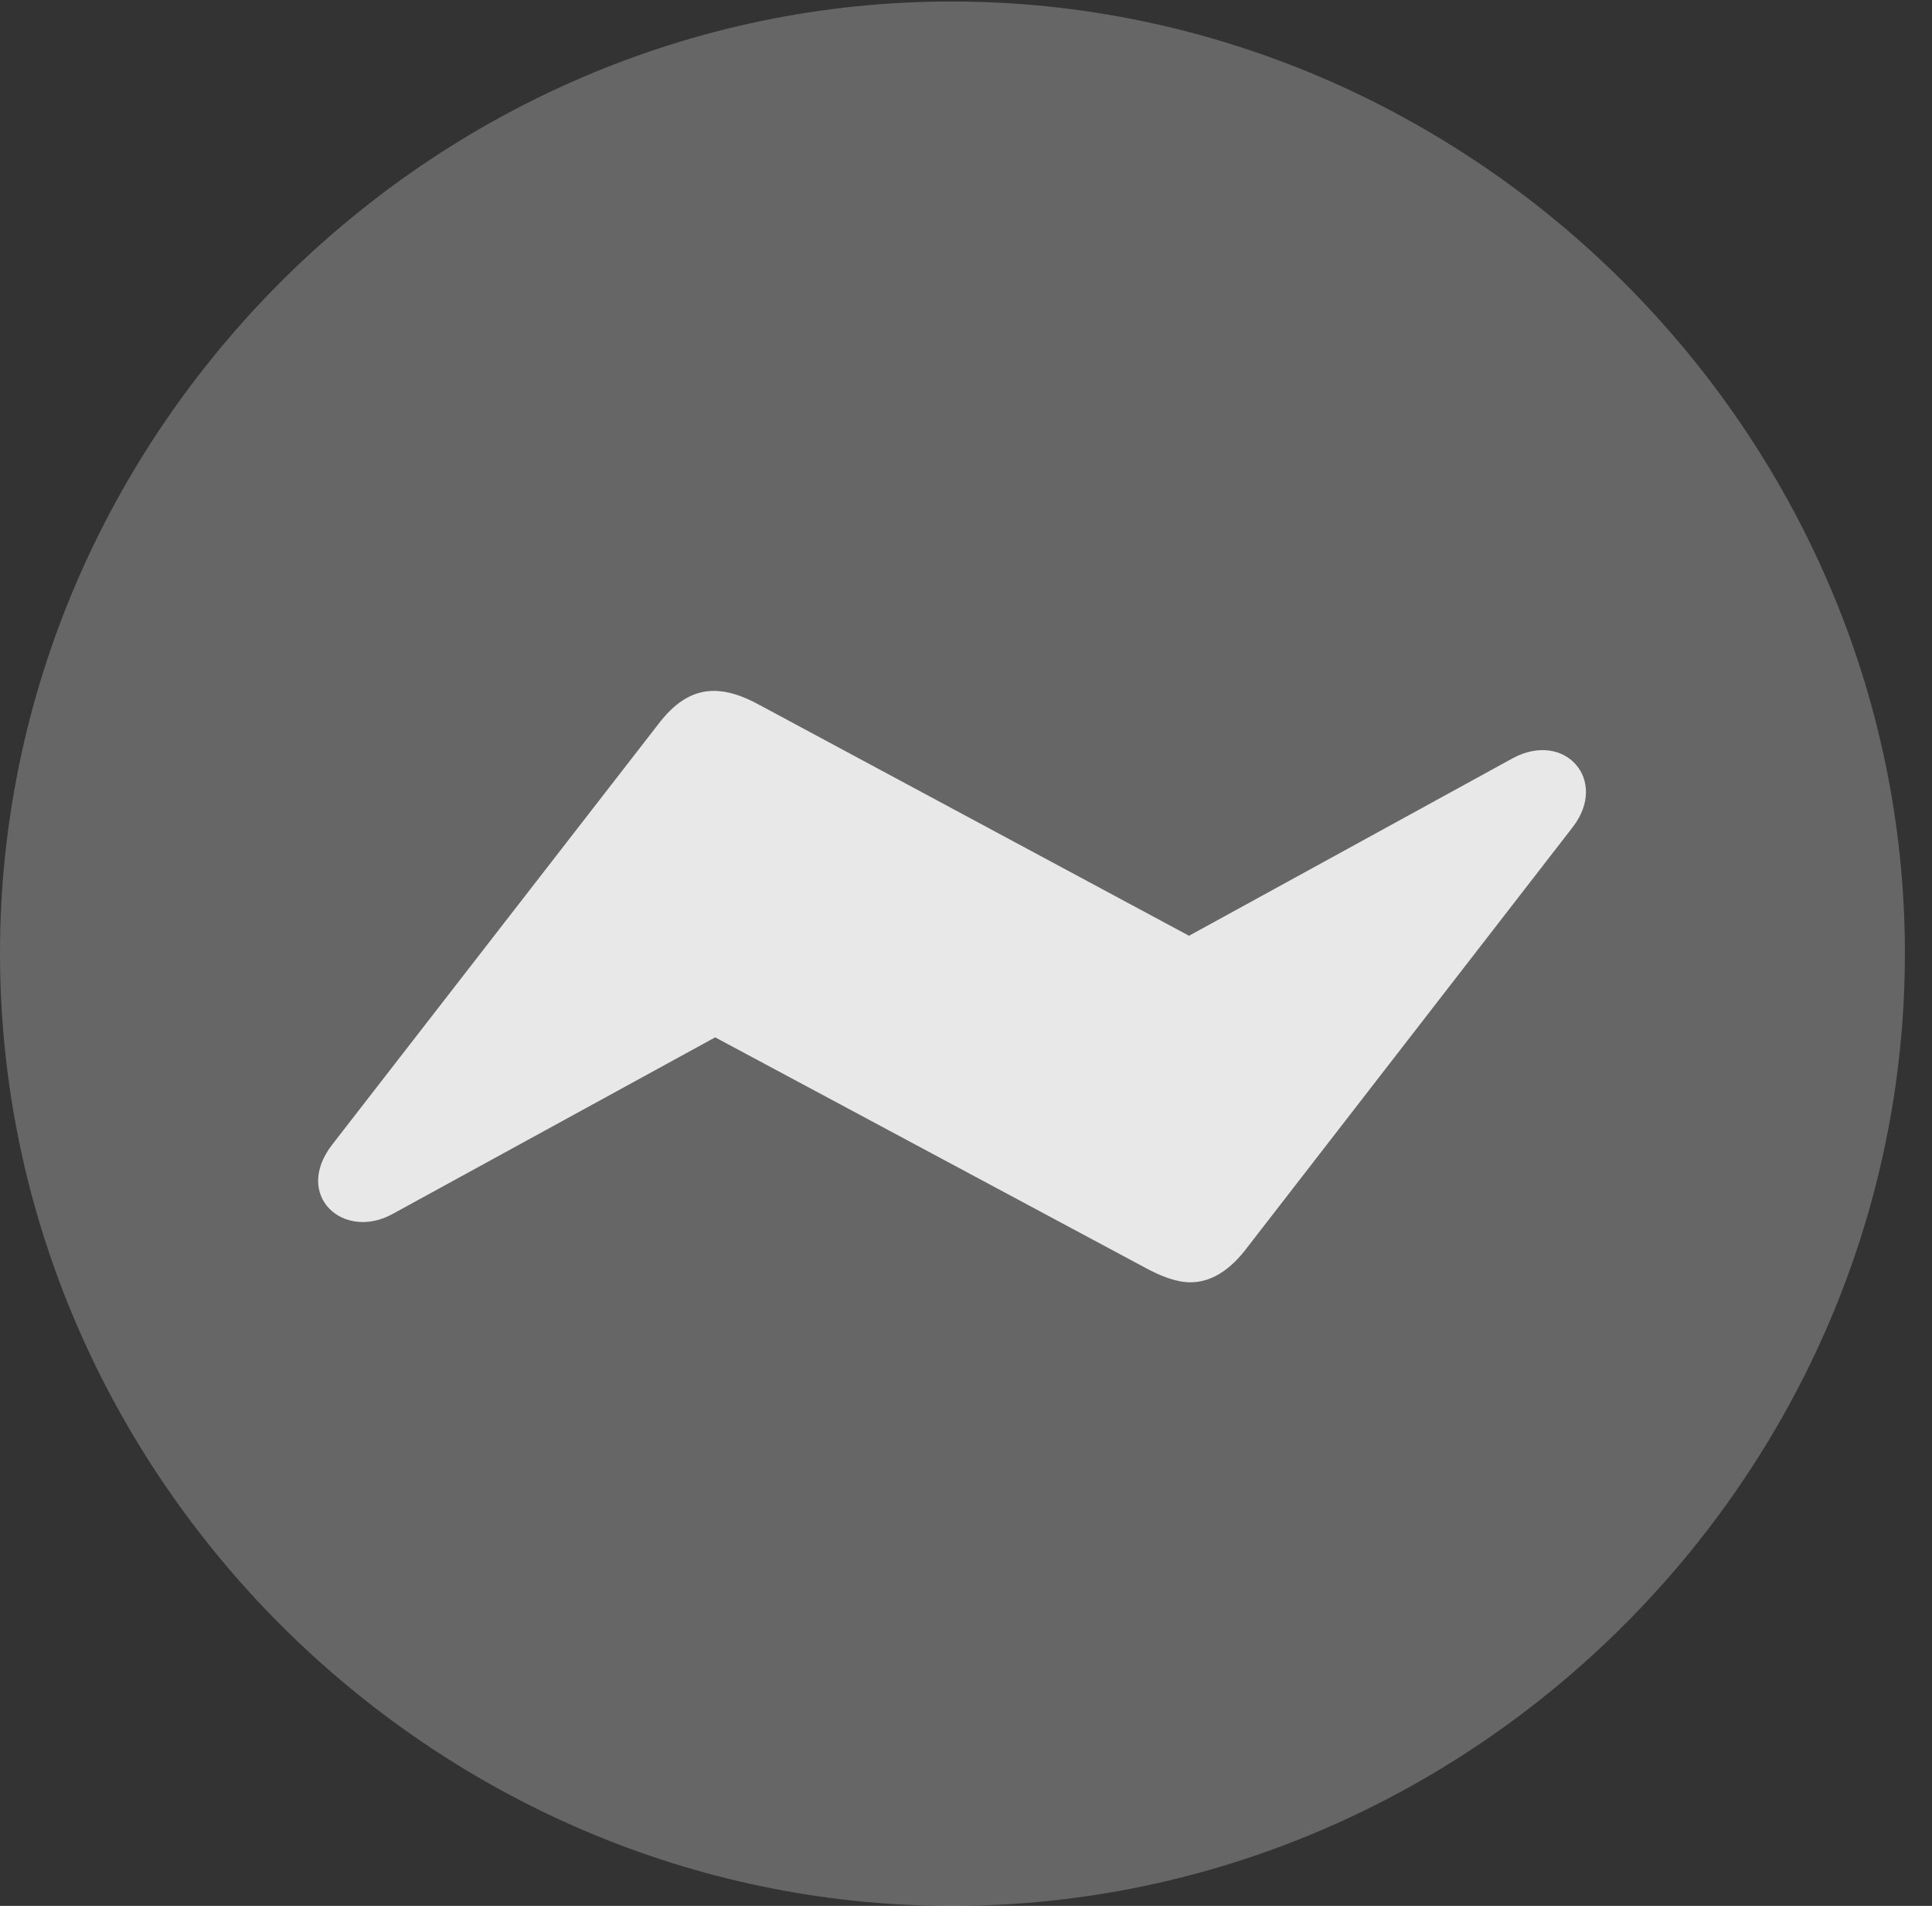 <?xml version="1.0" encoding="UTF-8"?>
<!--Generator: Apple Native CoreSVG 232.5-->
<!DOCTYPE svg
PUBLIC "-//W3C//DTD SVG 1.1//EN"
       "http://www.w3.org/Graphics/SVG/1.1/DTD/svg11.dtd">
<svg version="1.1" xmlns="http://www.w3.org/2000/svg" xmlns:xlink="http://www.w3.org/1999/xlink" width="25.801" height="25.459">
 <rect width="100%" height="100%" fill="#333333" stroke="none"/>
 <g>
  <rect height="25.459" opacity="0" width="25.801" x="0" y="0"/>
  <path d="M12.715 25.459C19.678 25.459 25.439 19.697 25.439 12.734C25.439 5.781 19.668 0.02 12.705 0.02C5.752 0.02 0 5.781 0 12.734C0 19.697 5.762 25.459 12.715 25.459Z" fill="#ffffff" fill-opacity="0.25"/>
  <path d="M4.434 15.293L8.818 9.639C9.043 9.355 9.277 9.229 9.531 9.229C9.727 9.229 9.922 9.297 10.137 9.414L15.879 12.5L20.205 10.127C20.898 9.756 21.484 10.42 21.006 11.045L16.621 16.709C16.396 16.992 16.152 17.129 15.898 17.129C15.713 17.129 15.508 17.051 15.293 16.934L9.551 13.857L5.234 16.221C4.58 16.572 3.916 15.967 4.434 15.293Z" fill="#ffffff" fill-opacity="0.85"/>
 </g>
</svg>
